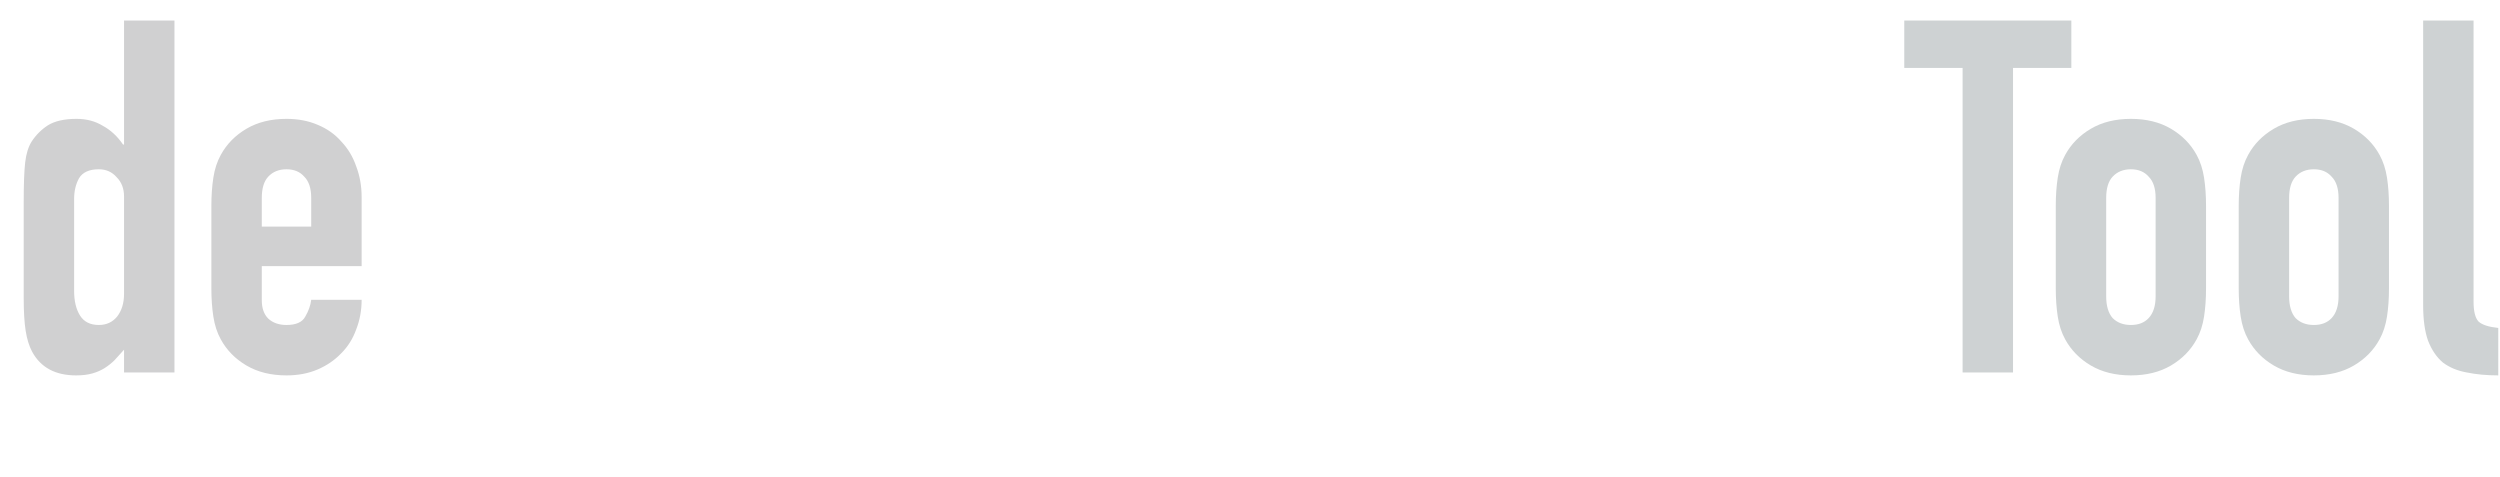 <svg width="702" height="134" viewBox="0 0 702 134" fill="none" xmlns="http://www.w3.org/2000/svg">
<g filter="url(#filter0_d_2084_13)">
<path d="M14.716 77.612C14.716 80.481 15.271 82.794 16.382 84.552C17.492 86.31 19.25 87.189 21.656 87.189C23.784 87.189 25.496 86.403 26.791 84.83C28.087 83.164 28.734 81.036 28.734 78.445V51.102C28.734 48.882 28.04 47.077 26.652 45.689C25.357 44.209 23.692 43.469 21.656 43.469C18.973 43.469 17.122 44.301 16.104 45.967C15.179 47.633 14.716 49.576 14.716 51.796V77.612ZM28.734 94.129C27.809 95.147 26.93 96.118 26.097 97.044C25.265 97.877 24.339 98.617 23.321 99.264C22.304 99.912 21.147 100.421 19.852 100.791C18.556 101.161 17.029 101.346 15.271 101.346C9.442 101.346 5.324 99.126 2.918 94.684C2.086 93.111 1.484 91.168 1.114 88.855C0.744 86.542 0.559 83.442 0.559 79.555V52.768C0.559 47.679 0.698 43.931 0.975 41.526C1.253 39.12 1.854 37.177 2.78 35.696C3.983 33.846 5.509 32.319 7.36 31.116C9.303 29.913 11.986 29.311 15.41 29.311C18.186 29.311 20.638 29.959 22.766 31.255C24.987 32.458 26.884 34.216 28.457 36.529H28.734V1.691H42.892V100.514H28.734V94.129ZM67.413 70.673V80.249C67.413 82.47 68.014 84.182 69.217 85.385C70.513 86.588 72.224 87.189 74.353 87.189C77.036 87.189 78.794 86.403 79.627 84.83C80.552 83.257 81.107 81.684 81.292 80.111H95.45C95.45 83.072 94.941 85.848 93.923 88.439C92.998 91.029 91.609 93.25 89.759 95.101C87.908 97.044 85.688 98.57 83.097 99.681C80.506 100.791 77.591 101.346 74.353 101.346C70.004 101.346 66.256 100.421 63.11 98.57C59.964 96.72 57.558 94.268 55.893 91.214C54.875 89.364 54.181 87.236 53.811 84.83C53.441 82.424 53.256 79.787 53.256 76.918V53.74C53.256 50.871 53.441 48.234 53.811 45.828C54.181 43.422 54.875 41.294 55.893 39.444C57.558 36.39 59.964 33.938 63.11 32.087C66.256 30.237 70.004 29.311 74.353 29.311C77.591 29.311 80.506 29.867 83.097 30.977C85.78 32.087 88.001 33.66 89.759 35.696C91.609 37.639 92.998 39.953 93.923 42.636C94.941 45.319 95.45 48.188 95.45 51.241V70.673H67.413ZM67.413 59.569H81.292V51.519C81.292 48.835 80.645 46.846 79.349 45.551C78.146 44.163 76.481 43.469 74.353 43.469C72.224 43.469 70.513 44.163 69.217 45.551C68.014 46.846 67.413 48.835 67.413 51.519V59.569Z" fill="#D0D0D1"/>
<path d="M152.511 30.144H138.354V26.952C138.354 23.713 137.567 20.938 135.994 18.624C134.514 16.218 131.969 15.016 128.36 15.016C126.417 15.016 124.798 15.386 123.503 16.126C122.3 16.866 121.328 17.838 120.588 19.041C119.94 20.151 119.477 21.493 119.2 23.066C118.922 24.546 118.783 26.119 118.783 27.785C118.783 29.728 118.83 31.393 118.922 32.781C119.107 34.077 119.477 35.233 120.033 36.251C120.588 37.177 121.374 38.009 122.392 38.75C123.503 39.49 124.983 40.23 126.834 40.97L137.66 45.273C140.806 46.476 143.35 47.91 145.293 49.576C147.237 51.149 148.717 53.046 149.735 55.266C150.845 57.395 151.585 59.893 151.956 62.761C152.326 65.537 152.511 68.73 152.511 72.338C152.511 76.502 152.094 80.388 151.262 83.997C150.429 87.513 149.041 90.567 147.098 93.157C145.247 95.656 142.749 97.645 139.603 99.126C136.457 100.606 132.617 101.346 128.083 101.346C124.659 101.346 121.467 100.745 118.506 99.542C115.545 98.339 113 96.72 110.872 94.684C108.744 92.556 107.032 90.058 105.737 87.189C104.534 84.321 103.932 81.221 103.932 77.89V72.616H118.089V77.057C118.089 79.648 118.83 82.008 120.31 84.136C121.883 86.171 124.474 87.189 128.083 87.189C130.489 87.189 132.339 86.865 133.635 86.218C135.023 85.478 136.04 84.506 136.688 83.303C137.428 82.008 137.891 80.435 138.076 78.584C138.261 76.733 138.354 74.698 138.354 72.477C138.354 69.886 138.261 67.758 138.076 66.092C137.891 64.427 137.475 63.085 136.827 62.067C136.272 61.05 135.439 60.217 134.329 59.569C133.311 58.921 131.923 58.227 130.165 57.487L120.033 53.323C113.926 50.825 109.808 47.54 107.68 43.469C105.644 39.305 104.626 34.123 104.626 27.924C104.626 24.222 105.135 20.706 106.153 17.375C107.171 14.044 108.651 11.176 110.595 8.77C112.63 6.364 115.175 4.467 118.228 3.079C121.282 1.599 124.844 0.858 128.916 0.858C132.432 0.858 135.624 1.506 138.492 2.802C141.453 4.097 143.952 5.809 145.987 7.937C148.116 10.065 149.735 12.471 150.845 15.154C151.956 17.745 152.511 20.429 152.511 23.204V30.144ZM162.261 1.691H176.418V36.945H176.696C178.176 34.725 179.934 32.92 181.97 31.532C184.098 30.052 186.782 29.311 190.02 29.311C191.778 29.311 193.536 29.635 195.295 30.283C197.053 30.838 198.626 31.81 200.014 33.198C201.402 34.586 202.512 36.39 203.345 38.611C204.177 40.739 204.594 43.376 204.594 46.522V100.514H190.437V51.796C190.437 49.206 189.835 47.17 188.632 45.689C187.429 44.209 185.718 43.469 183.497 43.469C180.814 43.469 178.963 44.301 177.945 45.967C176.927 47.633 176.418 50.038 176.418 53.184V100.514H162.261V1.691ZM229.115 70.673V80.249C229.115 82.47 229.717 84.182 230.919 85.385C232.215 86.588 233.927 87.189 236.055 87.189C238.738 87.189 240.496 86.403 241.329 84.83C242.254 83.257 242.81 81.684 242.995 80.111H257.152C257.152 83.072 256.643 85.848 255.625 88.439C254.7 91.029 253.312 93.25 251.461 95.101C249.611 97.044 247.39 98.57 244.799 99.681C242.208 100.791 239.293 101.346 236.055 101.346C231.706 101.346 227.958 100.421 224.812 98.57C221.666 96.72 219.261 94.268 217.595 91.214C216.577 89.364 215.883 87.236 215.513 84.83C215.143 82.424 214.958 79.787 214.958 76.918V53.74C214.958 50.871 215.143 48.234 215.513 45.828C215.883 43.422 216.577 41.294 217.595 39.444C219.261 36.39 221.666 33.938 224.812 32.087C227.958 30.237 231.706 29.311 236.055 29.311C239.293 29.311 242.208 29.867 244.799 30.977C247.482 32.087 249.703 33.66 251.461 35.696C253.312 37.639 254.7 39.953 255.625 42.636C256.643 45.319 257.152 48.188 257.152 51.241V70.673H229.115ZM229.115 59.569H242.995V51.519C242.995 48.835 242.347 46.846 241.052 45.551C239.849 44.163 238.183 43.469 236.055 43.469C233.927 43.469 232.215 44.163 230.919 45.551C229.717 46.846 229.115 48.835 229.115 51.519V59.569ZM281.735 77.612C281.735 80.481 282.29 82.794 283.4 84.552C284.511 86.31 286.269 87.189 288.675 87.189C290.803 87.189 292.515 86.403 293.81 84.83C295.106 83.164 295.753 81.036 295.753 78.445V51.102C295.753 48.882 295.059 47.077 293.671 45.689C292.376 44.209 290.71 43.469 288.675 43.469C285.991 43.469 284.141 44.301 283.123 45.967C282.198 47.633 281.735 49.576 281.735 51.796V77.612ZM295.753 94.129C294.828 95.147 293.949 96.118 293.116 97.044C292.283 97.877 291.358 98.617 290.34 99.264C289.322 99.912 288.166 100.421 286.87 100.791C285.575 101.161 284.048 101.346 282.29 101.346C276.461 101.346 272.343 99.126 269.937 94.684C269.105 93.111 268.503 91.168 268.133 88.855C267.763 86.542 267.578 83.442 267.578 79.555V52.768C267.578 47.679 267.717 43.931 267.994 41.526C268.272 39.12 268.873 37.177 269.798 35.696C271.001 33.846 272.528 32.319 274.379 31.116C276.322 29.913 279.005 29.311 282.429 29.311C285.205 29.311 287.657 29.959 289.785 31.255C292.006 32.458 293.903 34.216 295.476 36.529H295.753V1.691H309.91V100.514H295.753V94.129ZM335.681 77.612C335.681 80.481 336.236 82.794 337.346 84.552C338.457 86.31 340.215 87.189 342.621 87.189C344.749 87.189 346.461 86.403 347.756 84.83C349.052 83.164 349.699 81.036 349.699 78.445V51.102C349.699 48.882 349.005 47.077 347.617 45.689C346.322 44.209 344.656 43.469 342.621 43.469C339.937 43.469 338.087 44.301 337.069 45.967C336.144 47.633 335.681 49.576 335.681 51.796V77.612ZM349.699 94.129C348.774 95.147 347.895 96.118 347.062 97.044C346.229 97.877 345.304 98.617 344.286 99.264C343.268 99.912 342.112 100.421 340.816 100.791C339.521 101.161 337.994 101.346 336.236 101.346C330.407 101.346 326.289 99.126 323.883 94.684C323.05 93.111 322.449 91.168 322.079 88.855C321.709 86.542 321.524 83.442 321.524 79.555V52.768C321.524 47.679 321.663 43.931 321.94 41.526C322.218 39.12 322.819 37.177 323.744 35.696C324.947 33.846 326.474 32.319 328.325 31.116C330.268 29.913 332.951 29.311 336.375 29.311C339.151 29.311 341.603 29.959 343.731 31.255C345.952 32.458 347.849 34.216 349.422 36.529H349.699V1.691H363.856V100.514H349.699V94.129ZM375.47 30.144H389.627V100.514H375.47V30.144ZM375.47 1.691H389.627V15.848H375.47V1.691ZM401.223 30.144H415.38V36.945H415.657C417.138 34.725 418.896 32.92 420.932 31.532C423.06 30.052 425.743 29.311 428.982 29.311C430.74 29.311 432.498 29.635 434.256 30.283C436.014 30.838 437.587 31.81 438.975 33.198C440.363 34.586 441.473 36.39 442.306 38.611C443.139 40.739 443.555 43.376 443.555 46.522V100.514H429.398V51.796C429.398 49.206 428.797 47.17 427.594 45.689C426.391 44.209 424.679 43.469 422.458 43.469C419.775 43.469 417.924 44.301 416.907 45.967C415.889 47.633 415.38 50.038 415.38 53.184V100.514H401.223V30.144ZM469.326 108.703C469.418 110.368 470.066 111.941 471.269 113.422C472.564 114.902 474.415 115.642 476.821 115.642C479.134 115.642 480.8 114.902 481.817 113.422C482.835 112.034 483.344 110.229 483.344 108.009V94.129H483.067C481.494 96.442 479.597 98.247 477.376 99.542C475.248 100.745 472.749 101.346 469.881 101.346C464.052 101.346 459.934 99.126 457.528 94.684C456.695 93.111 456.094 91.168 455.724 88.855C455.354 86.542 455.169 83.442 455.169 79.555V52.768C455.169 47.679 455.307 43.931 455.585 41.526C455.863 39.12 456.464 37.177 457.389 35.696C458.592 33.846 460.119 32.319 461.97 31.116C463.913 29.913 466.596 29.311 470.02 29.311C471.778 29.311 473.258 29.497 474.461 29.867C475.757 30.237 476.913 30.746 477.931 31.393C478.949 32.041 479.874 32.828 480.707 33.753C481.54 34.586 482.419 35.511 483.344 36.529V30.144H497.501V109.119C497.501 111.525 497.085 113.931 496.252 116.336C495.512 118.835 494.263 121.055 492.505 122.999C490.747 125.034 488.526 126.654 485.843 127.856C483.159 129.152 479.967 129.8 476.266 129.8C474.137 129.8 471.917 129.429 469.603 128.689C467.29 128.041 465.116 126.885 463.08 125.219C461.137 123.646 459.425 121.518 457.945 118.835C456.557 116.151 455.631 112.774 455.169 108.703H469.326ZM469.326 78.862C469.326 81.082 469.788 83.025 470.714 84.691C471.732 86.356 473.582 87.189 476.266 87.189C478.301 87.189 479.967 86.495 481.262 85.107C482.65 83.627 483.344 81.776 483.344 79.555V52.213C483.344 49.622 482.696 47.54 481.401 45.967C480.106 44.301 478.394 43.469 476.266 43.469C473.86 43.469 472.102 44.348 470.991 46.106C469.881 47.864 469.326 50.177 469.326 53.046V78.862Z" fill="white"/>
<path d="M545 15.016H528.622V1.691H575.535V15.016H559.157V100.514H545V15.016ZM571.164 53.74C571.164 50.871 571.349 48.234 571.719 45.828C572.089 43.422 572.783 41.294 573.801 39.444C575.467 36.39 577.872 33.938 581.018 32.087C584.164 30.237 587.912 29.311 592.261 29.311C596.61 29.311 600.357 30.237 603.503 32.087C606.649 33.938 609.055 36.39 610.721 39.444C611.738 41.294 612.432 43.422 612.803 45.828C613.173 48.234 613.358 50.871 613.358 53.74V76.918C613.358 79.787 613.173 82.424 612.803 84.83C612.432 87.236 611.738 89.364 610.721 91.214C609.055 94.268 606.649 96.72 603.503 98.57C600.357 100.421 596.61 101.346 592.261 101.346C587.912 101.346 584.164 100.421 581.018 98.57C577.872 96.72 575.467 94.268 573.801 91.214C572.783 89.364 572.089 87.236 571.719 84.83C571.349 82.424 571.164 79.787 571.164 76.918V53.74ZM585.321 79.139C585.321 81.823 585.922 83.858 587.125 85.246C588.421 86.542 590.133 87.189 592.261 87.189C594.389 87.189 596.055 86.542 597.257 85.246C598.553 83.858 599.201 81.823 599.201 79.139V51.519C599.201 48.835 598.553 46.846 597.257 45.551C596.055 44.163 594.389 43.469 592.261 43.469C590.133 43.469 588.421 44.163 587.125 45.551C585.922 46.846 585.321 48.835 585.321 51.519V79.139ZM622.534 53.74C622.534 50.871 622.72 48.234 623.09 45.828C623.46 43.422 624.154 41.294 625.172 39.444C626.837 36.39 629.243 33.938 632.389 32.087C635.535 30.237 639.282 29.311 643.631 29.311C647.98 29.311 651.728 30.237 654.874 32.087C658.02 33.938 660.426 36.39 662.091 39.444C663.109 41.294 663.803 43.422 664.173 45.828C664.543 48.234 664.728 50.871 664.728 53.74V76.918C664.728 79.787 664.543 82.424 664.173 84.83C663.803 87.236 663.109 89.364 662.091 91.214C660.426 94.268 658.02 96.72 654.874 98.57C651.728 100.421 647.98 101.346 643.631 101.346C639.282 101.346 635.535 100.421 632.389 98.57C629.243 96.72 626.837 94.268 625.172 91.214C624.154 89.364 623.46 87.236 623.09 84.83C622.72 82.424 622.534 79.787 622.534 76.918V53.74ZM636.692 79.139C636.692 81.823 637.293 83.858 638.496 85.246C639.791 86.542 641.503 87.189 643.631 87.189C645.76 87.189 647.425 86.542 648.628 85.246C649.923 83.858 650.571 81.823 650.571 79.139V51.519C650.571 48.835 649.923 46.846 648.628 45.551C647.425 44.163 645.76 43.469 643.631 43.469C641.503 43.469 639.791 44.163 638.496 45.551C637.293 46.846 636.692 48.835 636.692 51.519V79.139ZM674.322 1.691H688.479V80.666C688.479 83.349 688.941 85.2 689.867 86.218C690.884 87.143 692.735 87.745 695.418 88.022V101.346C692.18 101.346 689.219 101.069 686.536 100.514C683.945 100.051 681.724 99.126 679.873 97.738C678.115 96.257 676.727 94.222 675.709 91.631C674.784 89.04 674.322 85.709 674.322 81.638V1.691Z" fill="#CED2D3"/>
</g>
<defs>
<filter id="filter0_d_2084_13" x="0.559" y="0.858" width="700.957" height="133.006" filterUnits="userSpaceOnUse" color-interpolation-filters="sRGB">
<feFlood flood-opacity="0" result="BackgroundImageFix"/>
<feColorMatrix in="SourceAlpha" type="matrix" values="0 0 0 0 0 0 0 0 0 0 0 0 0 0 0 0 0 0 127 0" result="hardAlpha"/>
<feOffset dx="6.097" dy="4.065"/>
<feComposite in2="hardAlpha" operator="out"/>
<feColorMatrix type="matrix" values="0 0 0 0 0.42 0 0 0 0 0.443 0 0 0 0 0.427 0 0 0 1 0"/>
<feBlend mode="normal" in2="BackgroundImageFix" result="effect1_dropShadow_2084_13"/>
<feBlend mode="normal" in="SourceGraphic" in2="effect1_dropShadow_2084_13" result="shape"/>
</filter>
</defs>
</svg>
